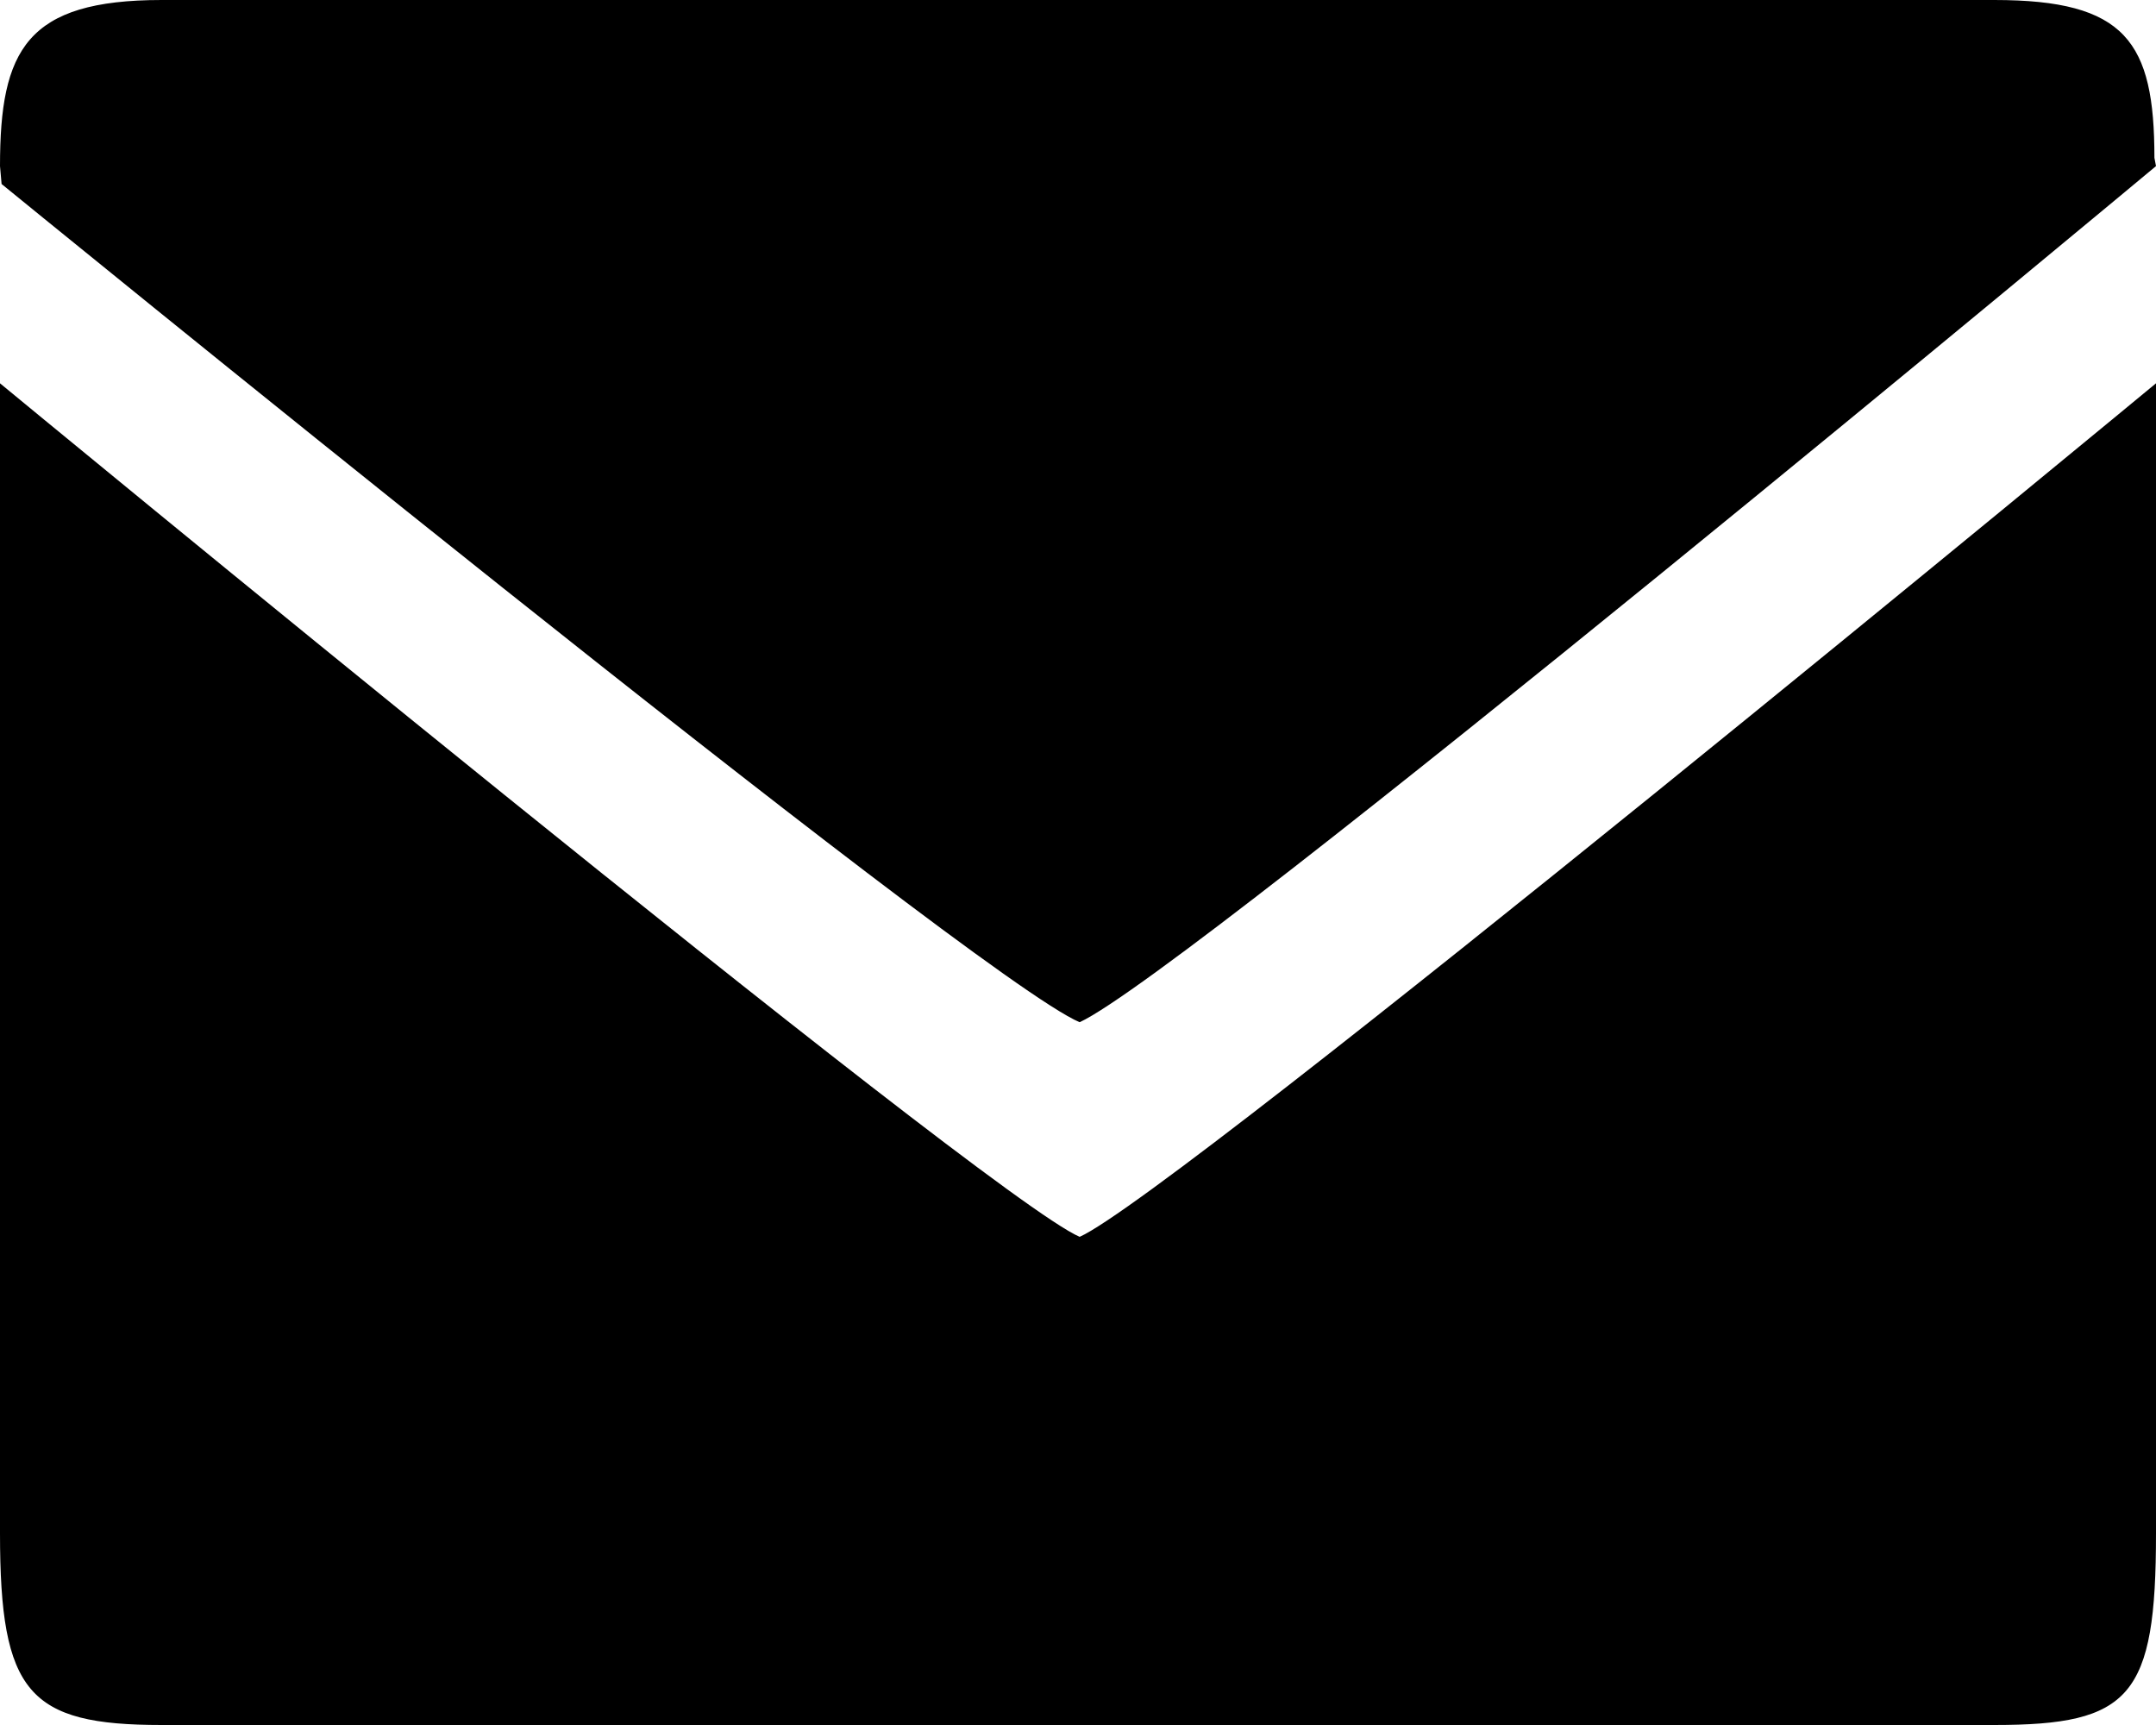 <svg width="30" height="24" viewBox="0 0 30 24" fill="none" xmlns="http://www.w3.org/2000/svg">
<path d="M30 21.333V5.333C30 5.333 16.35 16.622 15.023 17.208C13.717 16.649 0 5.333 0 5.333V21.333C0 23.556 0.398 24 2.25 24H27.75C29.647 24 30 23.61 30 21.333ZM29.978 2.196C29.978 0.578 29.58 0 27.75 0H2.25C0.367 0 0 0.693 0 2.311L0.022 2.56C0.022 2.56 13.574 13.618 15.023 14.222C16.552 13.52 30 2.311 30 2.311L29.978 2.196Z" fill="black"/>
</svg>
